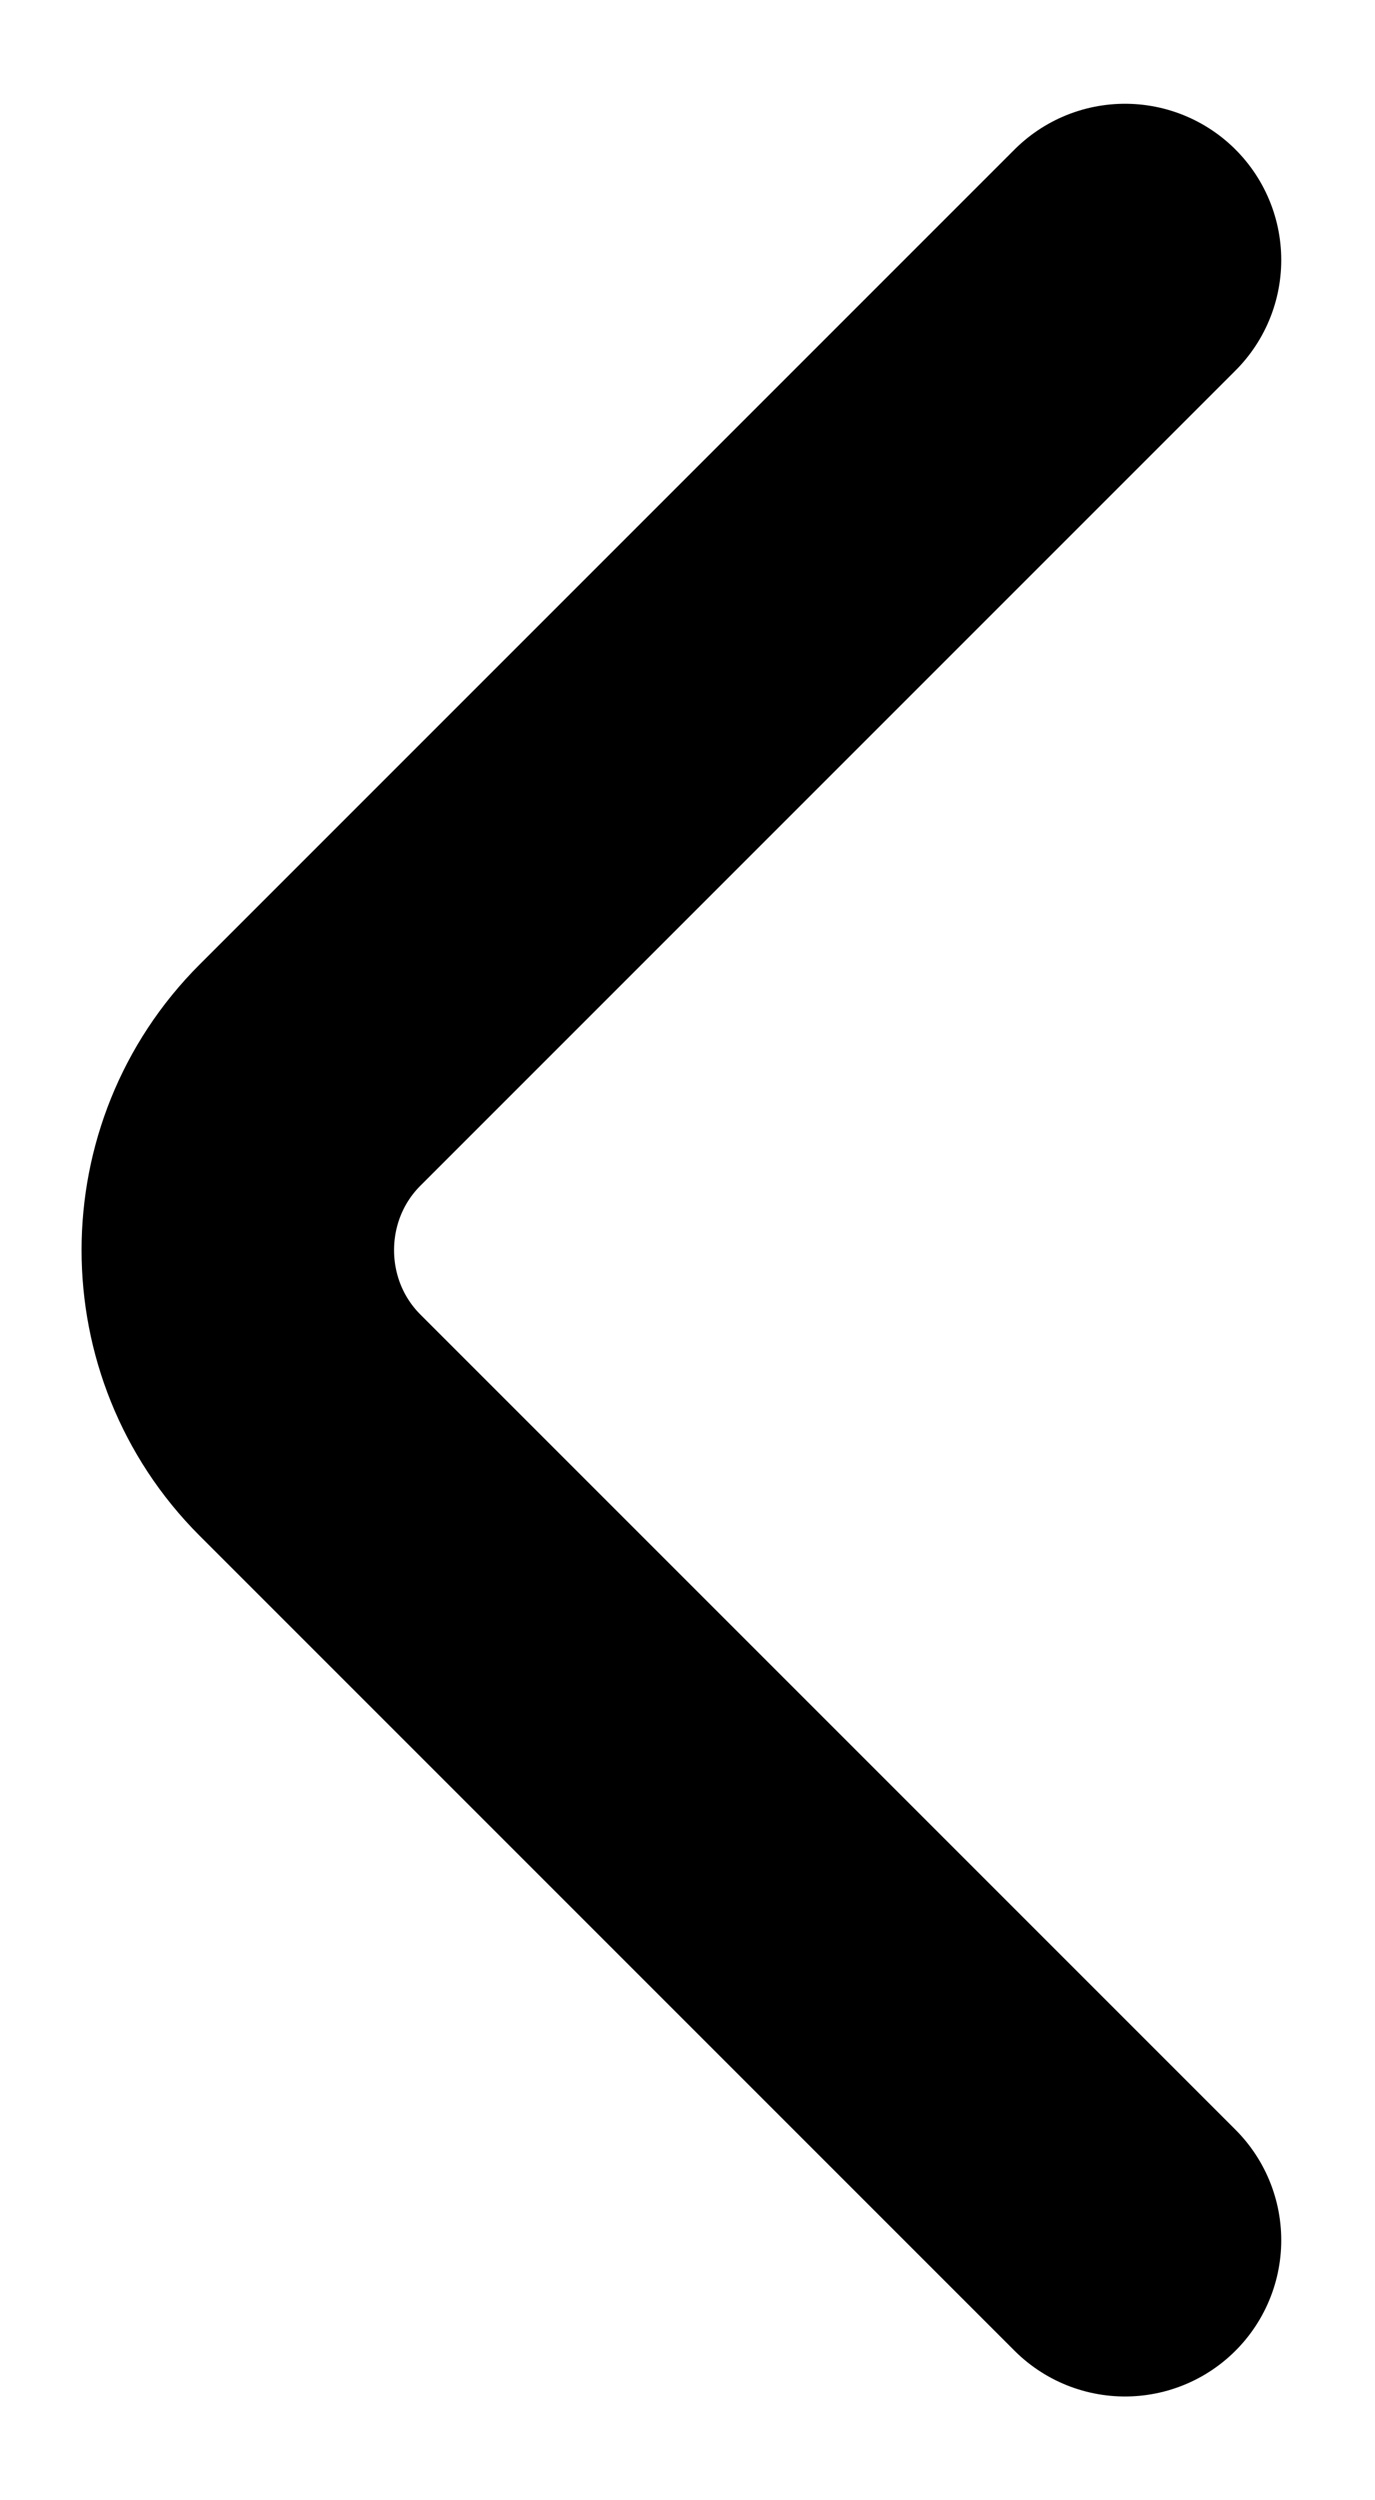 <svg width="11" height="20" viewBox="0 0 11 20" fill="none" xmlns="http://www.w3.org/2000/svg">
<path d="M9 17.92L2.48 11.4C1.71 10.63 1.71 9.37 2.48 8.6L9 2.08" stroke="black" stroke-width="2.5" stroke-miterlimit="10" stroke-linecap="round" stroke-linejoin="round"/>
</svg>
